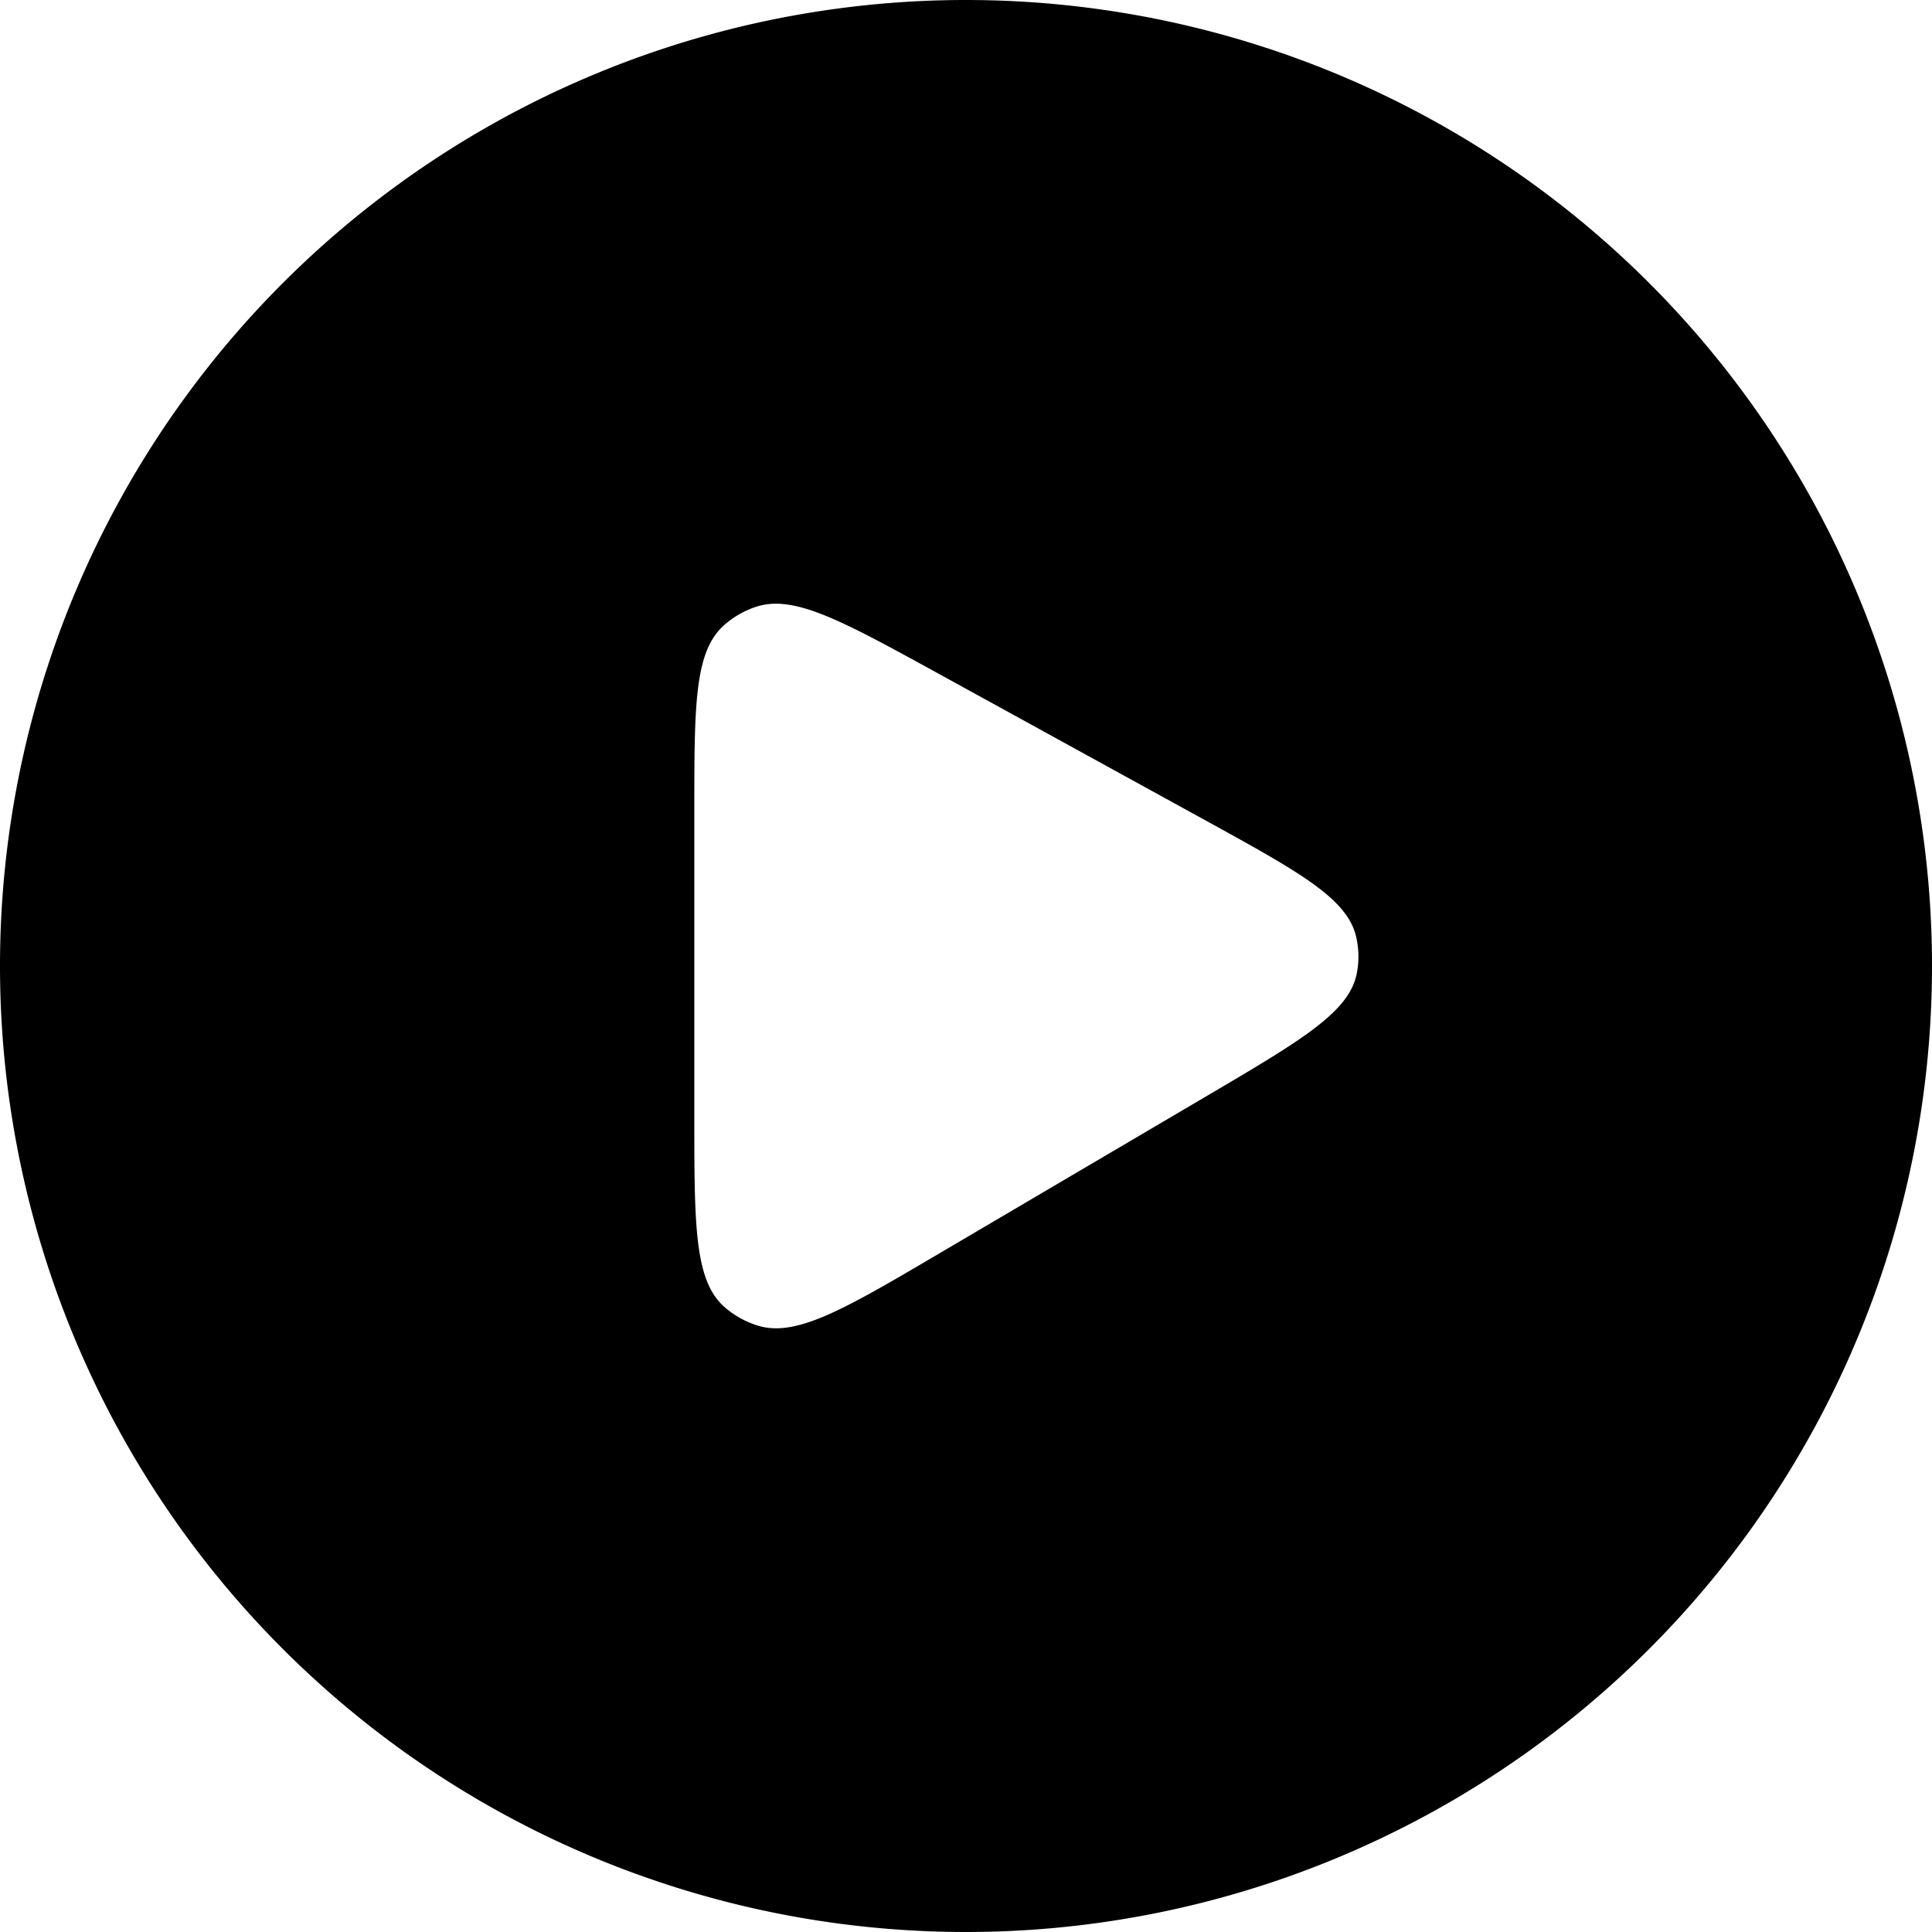 <svg width="16" height="16" fill="none" xmlns="http://www.w3.org/2000/svg"><path fill-rule="evenodd" clip-rule="evenodd" d="M8 16A8 8 0 1 0 8 0a8 8 0 0 0 0 16ZM5.995 5.179c-.245.219-.245.661-.245 1.547v2.512c0 .912 0 1.369.252 1.588.079.069.172.12.273.152.321.099.72-.136 1.518-.606L10 9.073c.781-.46 1.172-.69 1.236-1.01a.722.722 0 0 0-.005-.305c-.074-.319-.471-.537-1.266-.974L7.758 5.571c-.788-.432-1.182-.649-1.496-.546a.753.753 0 0 0-.267.154Z" fill="currentColor"/></svg>